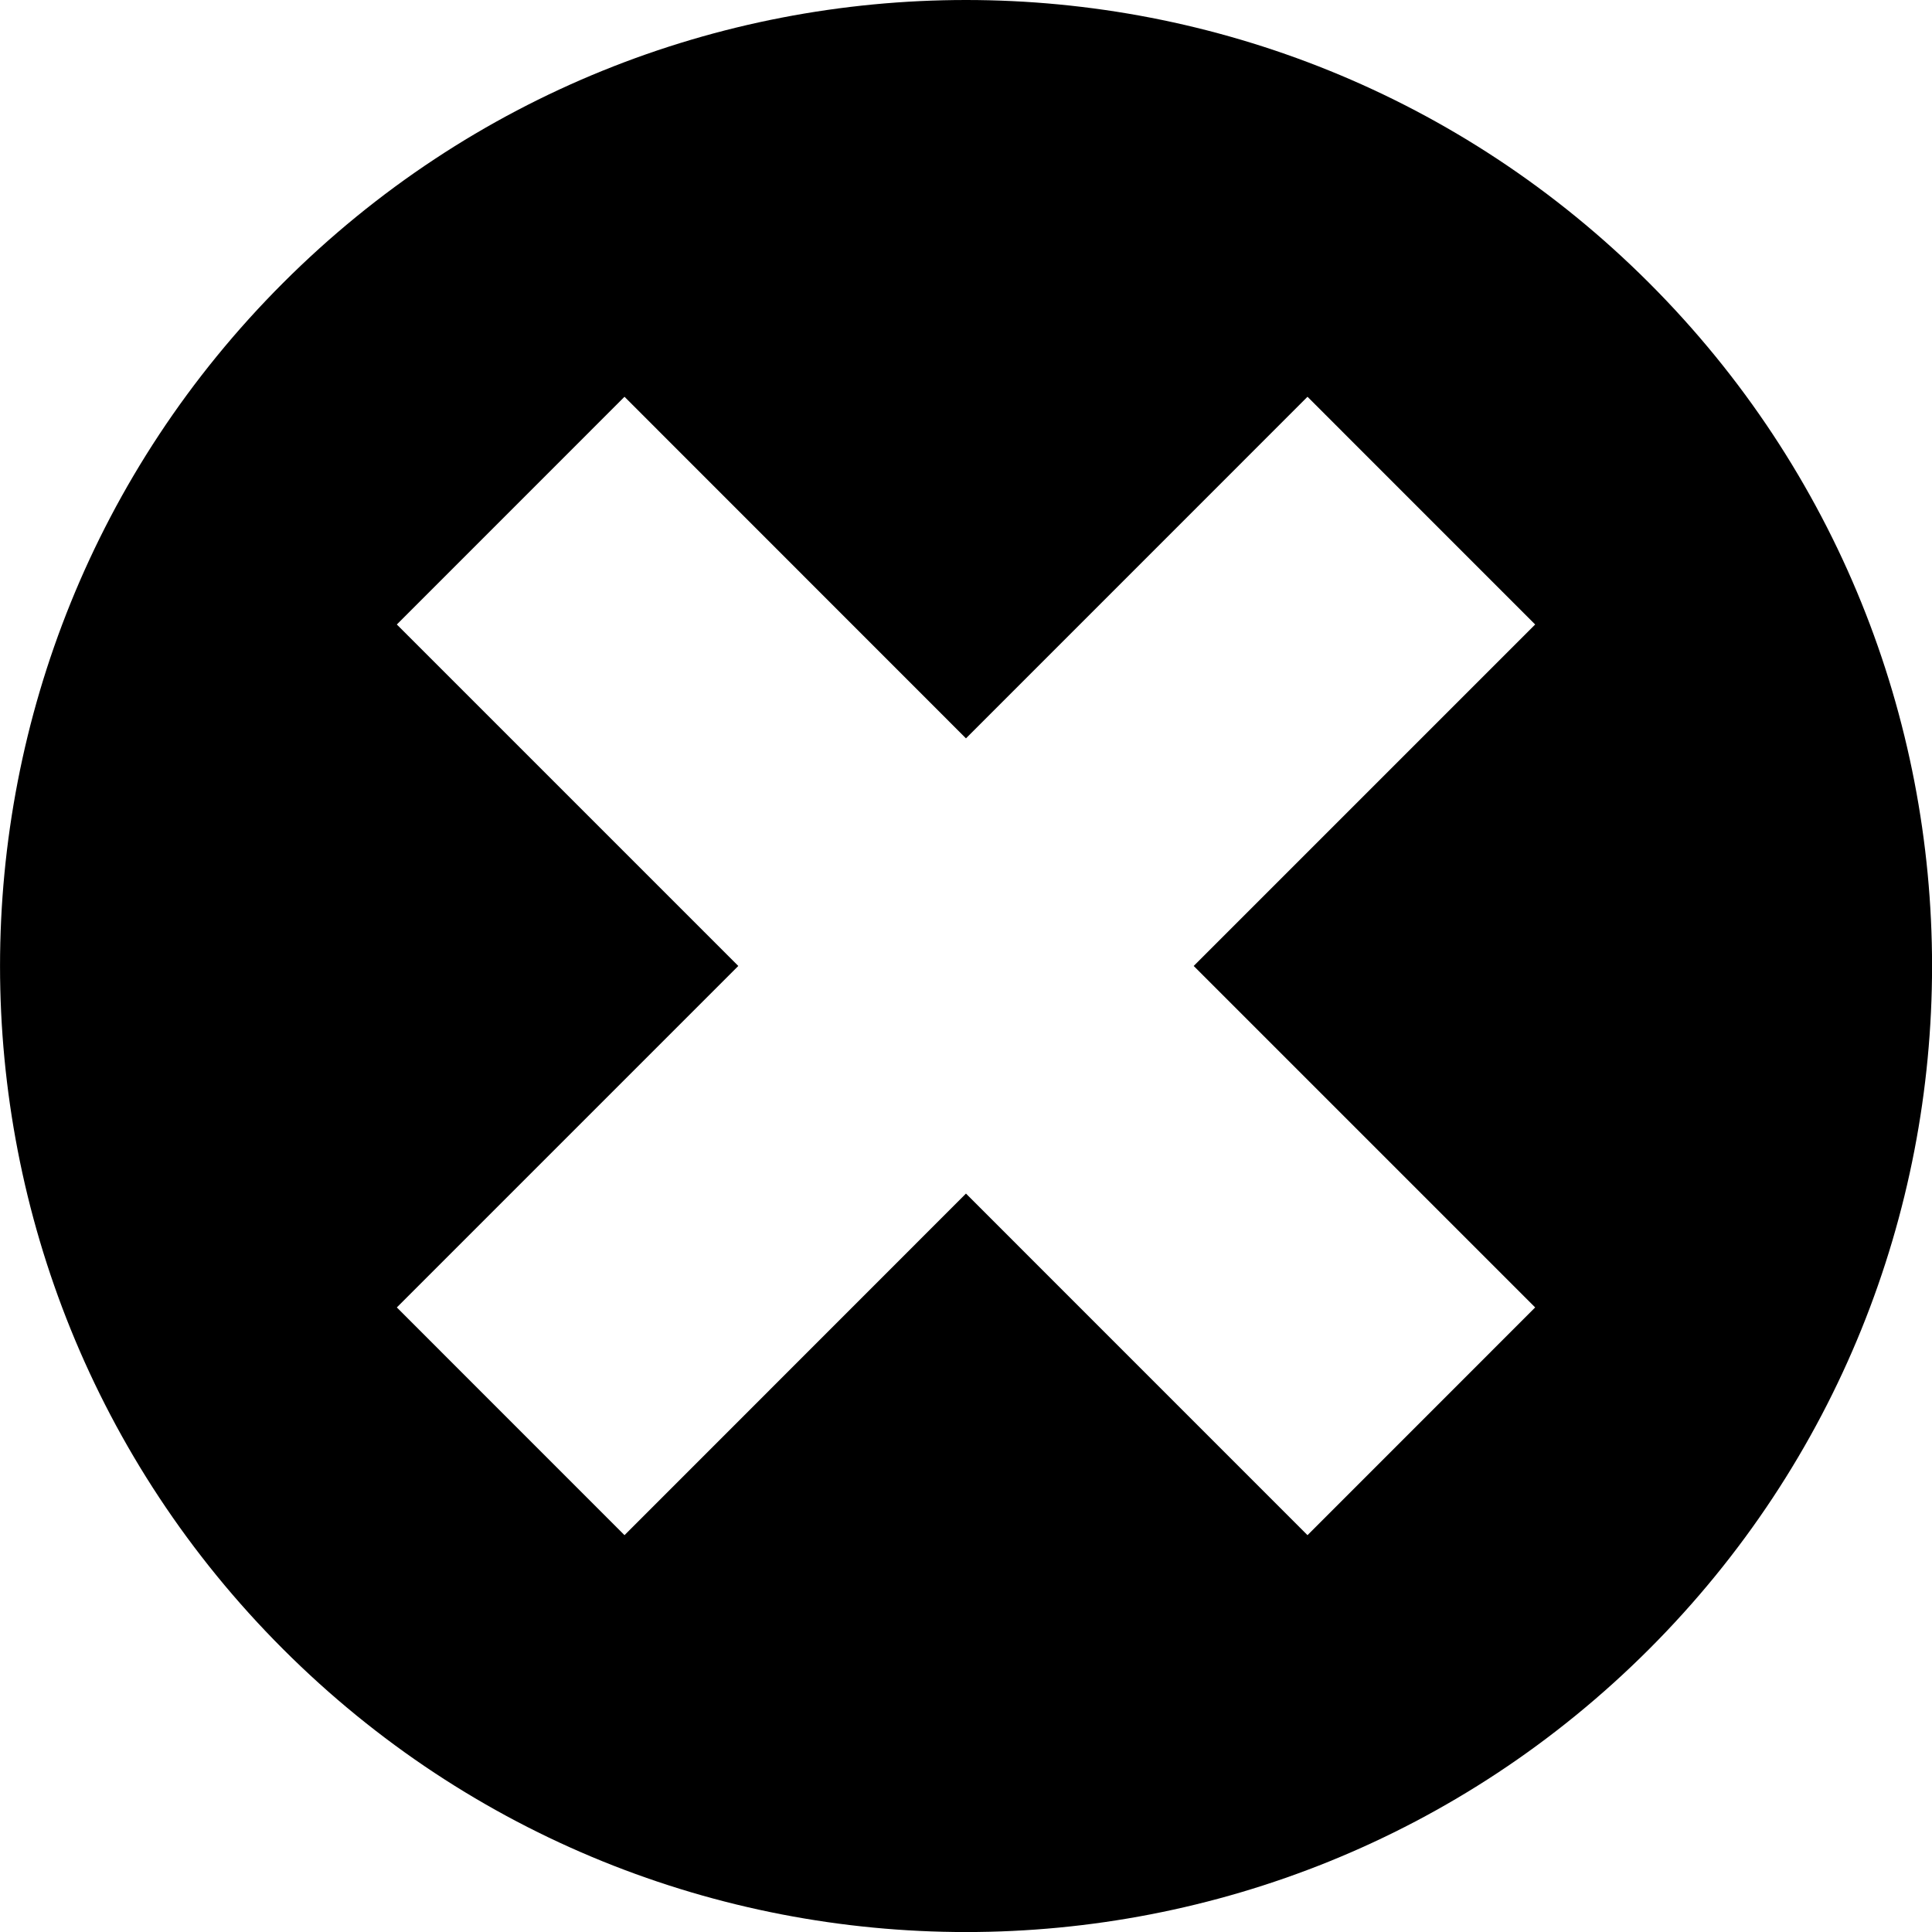 <?xml version="1.0" encoding="UTF-8" standalone="no"?>
<!-- Uploaded to: SVG Repo, www.svgrepo.com, Generator: SVG Repo Mixer Tools -->

<svg
   fill="#000000"
   width="50"
   height="50"
   viewBox="0 -0.01 32.001 32.001"
   version="1.1"
   id="svg1"
   sodipodi:docname="close-svgrepo-com.svg"
   inkscape:version="1.3.2 (091e20e, 2023-11-25)"
   xmlns:inkscape="http://www.inkscape.org/namespaces/inkscape"
   xmlns:sodipodi="http://sodipodi.sourceforge.net/DTD/sodipodi-0.dtd"
   xmlns="http://www.w3.org/2000/svg"
   xmlns:svg="http://www.w3.org/2000/svg">
  <defs
     id="defs1" />
  <sodipodi:namedview
     id="namedview1"
     pagecolor="#ffffff"
     bordercolor="#000000"
     borderopacity="0.25"
     inkscape:showpageshadow="2"
     inkscape:pageopacity="0.0"
     inkscape:pagecheckerboard="0"
     inkscape:deskcolor="#d1d1d1"
     showgrid="false"
     inkscape:zoom="0.295"
     inkscape:cx="398.30508"
     inkscape:cy="-955.9322"
     inkscape:window-width="1280"
     inkscape:window-height="449"
     inkscape:window-x="0"
     inkscape:window-y="25"
     inkscape:window-maximized="0"
     inkscape:current-layer="svg1" />
  <path
     d="m 16.001,-0.01 c -4.095,0 -8.189,1.562 -11.313,4.687 -6.25,6.249 -6.25,16.379 0,22.628 6.248,6.249 16.378,6.249 22.628,0 6.248,-6.249 6.248,-16.379 0,-22.628 C 24.191,1.552 20.096,-0.01 16.001,-0.01 Z m -5.657,6.572 5.656,5.658 5.657,-5.658 3.771,3.772 -5.656,5.656 5.656,5.656 -3.771,3.772 -5.657,-5.658 -5.656,5.658 -3.771,-3.772 5.656,-5.656 -5.656,-5.656 z"
     id="path2"
     style="stroke-width:0.083" />
</svg>
